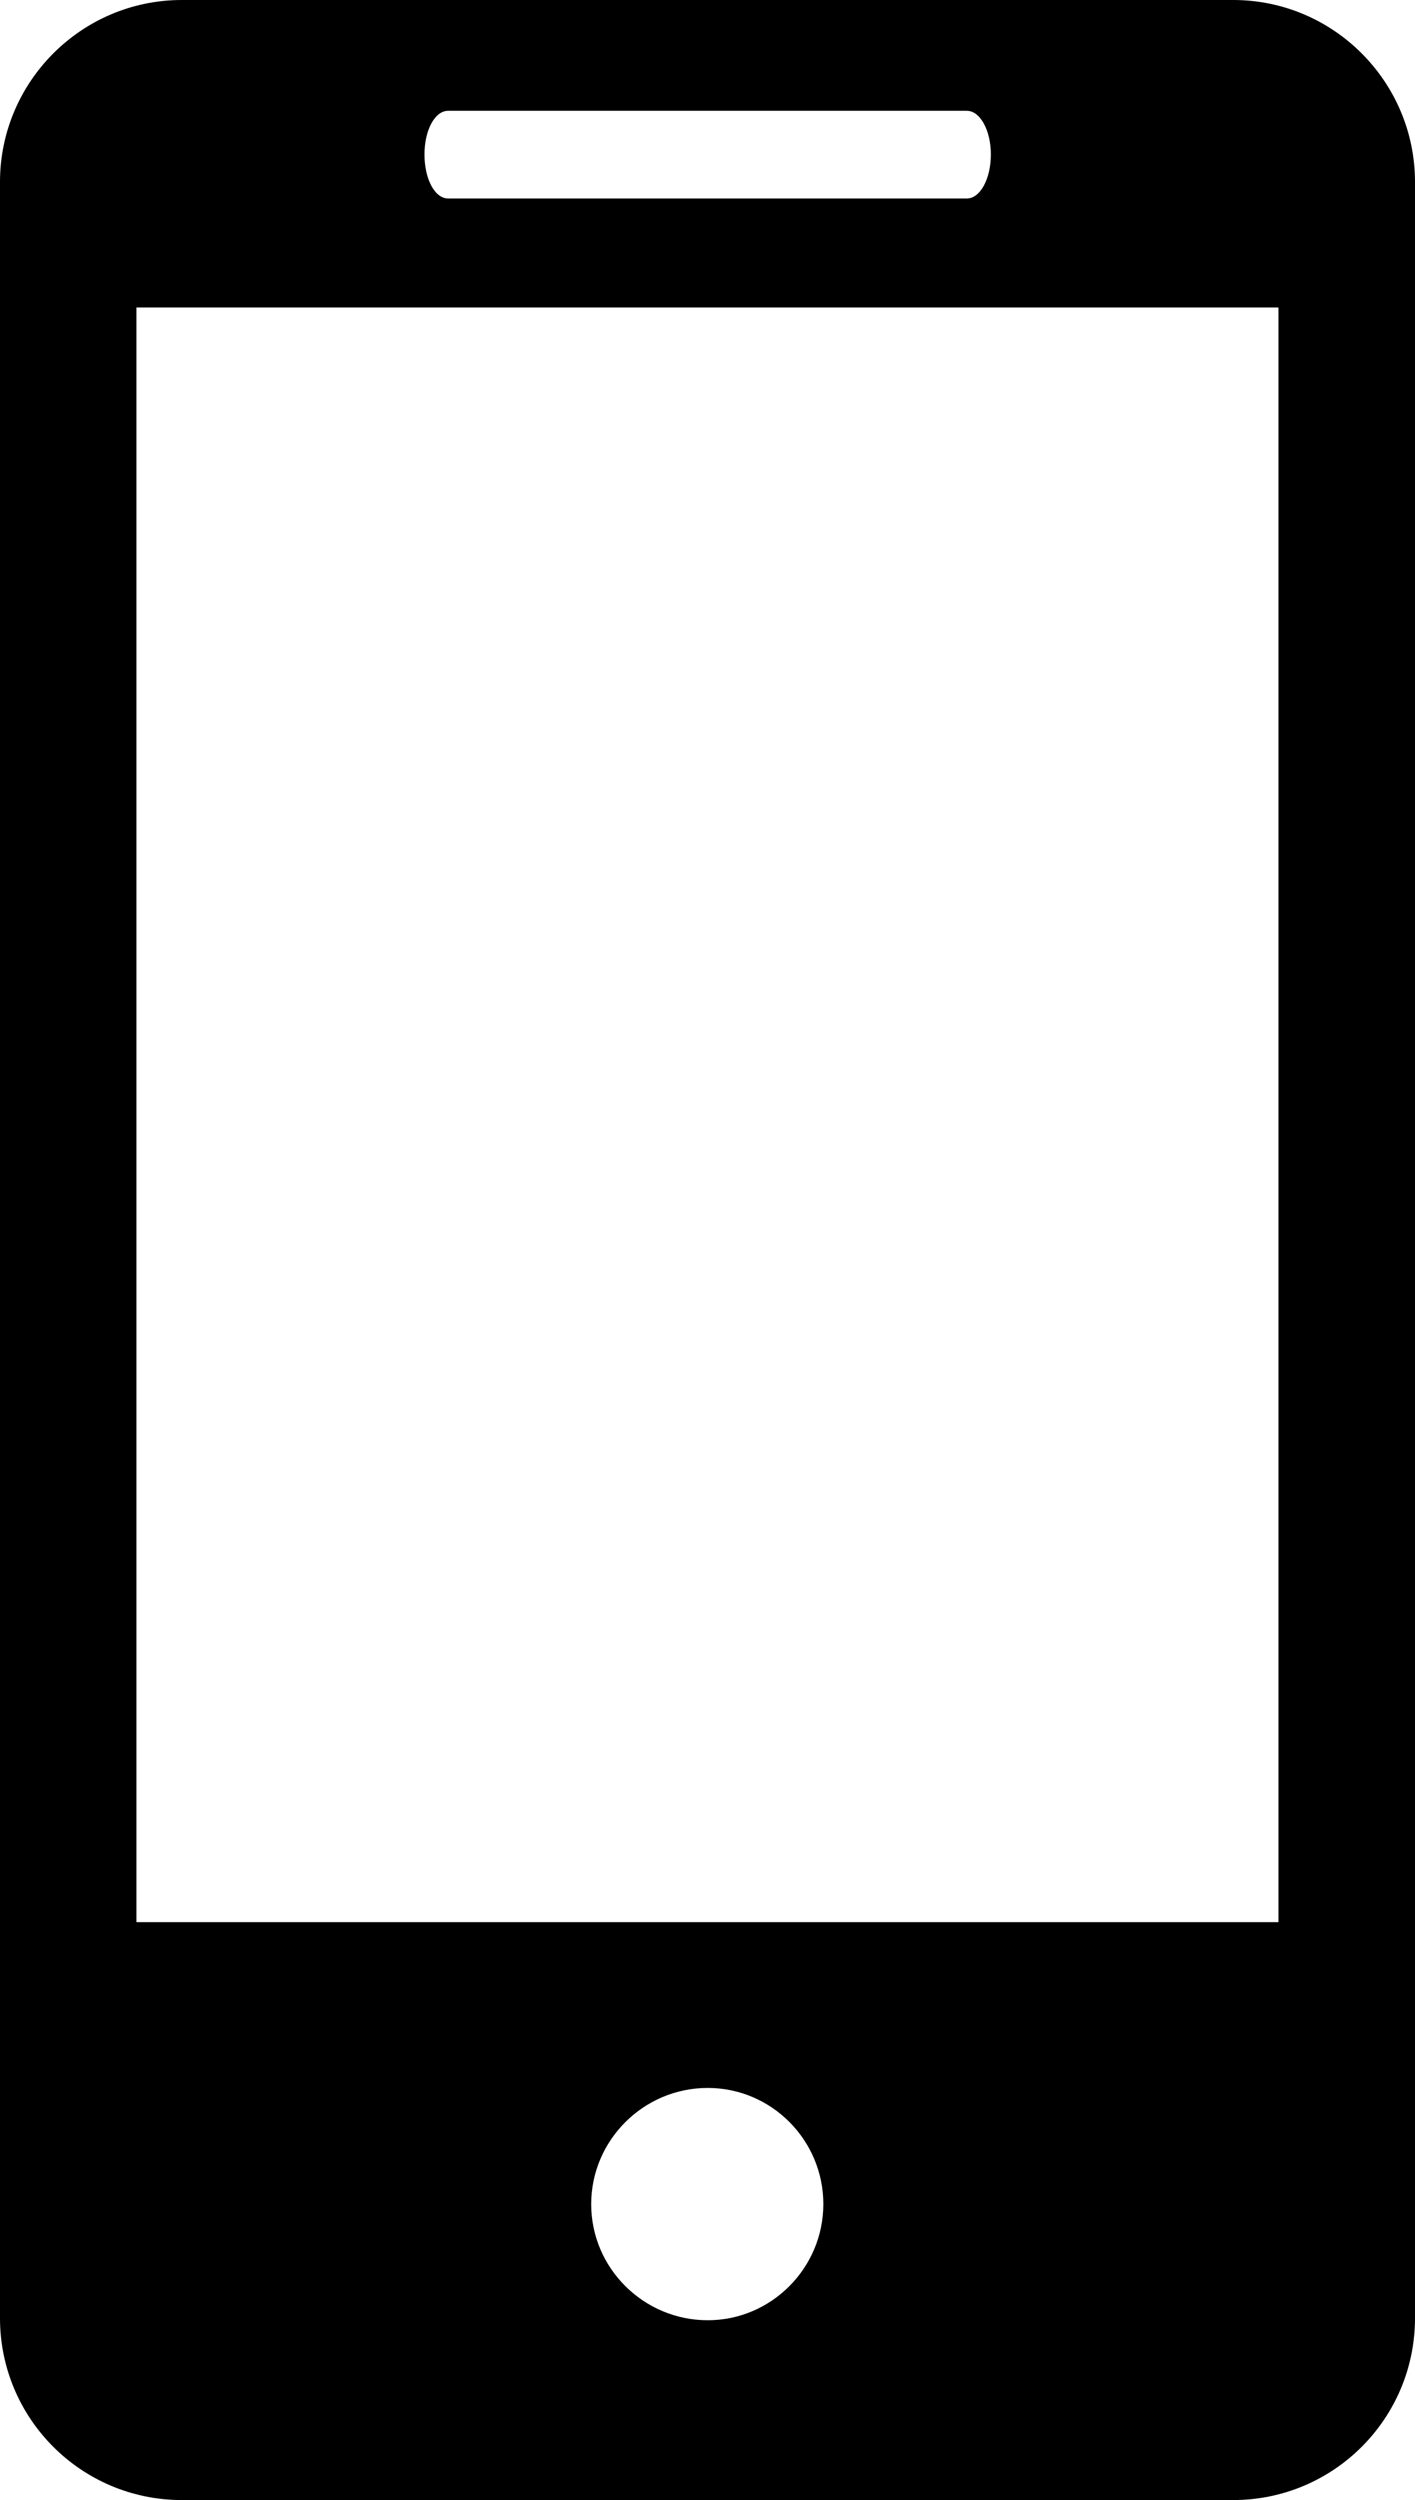 <?xml version="1.0" encoding="utf-8"?>
<!-- Generator: Adobe Illustrator 16.0.0, SVG Export Plug-In . SVG Version: 6.00 Build 0)  -->
<!DOCTYPE svg PUBLIC "-//W3C//DTD SVG 1.1//EN" "http://www.w3.org/Graphics/SVG/1.1/DTD/svg11.dtd">
<svg version="1.1" id="Layer_1" xmlns="http://www.w3.org/2000/svg" xmlns:xlink="http://www.w3.org/1999/xlink" x="0px" y="0px"
	 width="12.434px" height="21.954px" viewBox="0 0 12.434 21.954" enable-background="new 0 0 12.434 21.954" xml:space="preserve">
<path d="M10.836,0H1.598C0.715,0,0,0.719,0,1.598v18.758c0,0.883,0.715,1.598,1.598,1.598h9.238c0.883,0,1.598-0.715,1.598-1.598
	V1.598C12.434,0.719,11.719,0,10.836,0L10.836,0z M3.938,0.973h4.558c0.117,0,0.211,0.172,0.211,0.383
	c0,0.215-0.094,0.387-0.211,0.387H3.938c-0.118,0-0.208-0.172-0.208-0.387C3.73,1.145,3.82,0.973,3.938,0.973L3.938,0.973z
	 M6.219,20.375c-0.563,0-1.024-0.457-1.024-1.019c0-0.563,0.461-1.021,1.024-1.021c0.559,0,1.016,0.457,1.016,1.021
	C7.234,19.918,6.777,20.375,6.219,20.375L6.219,20.375z M11.234,16.879H1.199V2.7h10.035V16.879z M11.234,16.879"/>
</svg>
